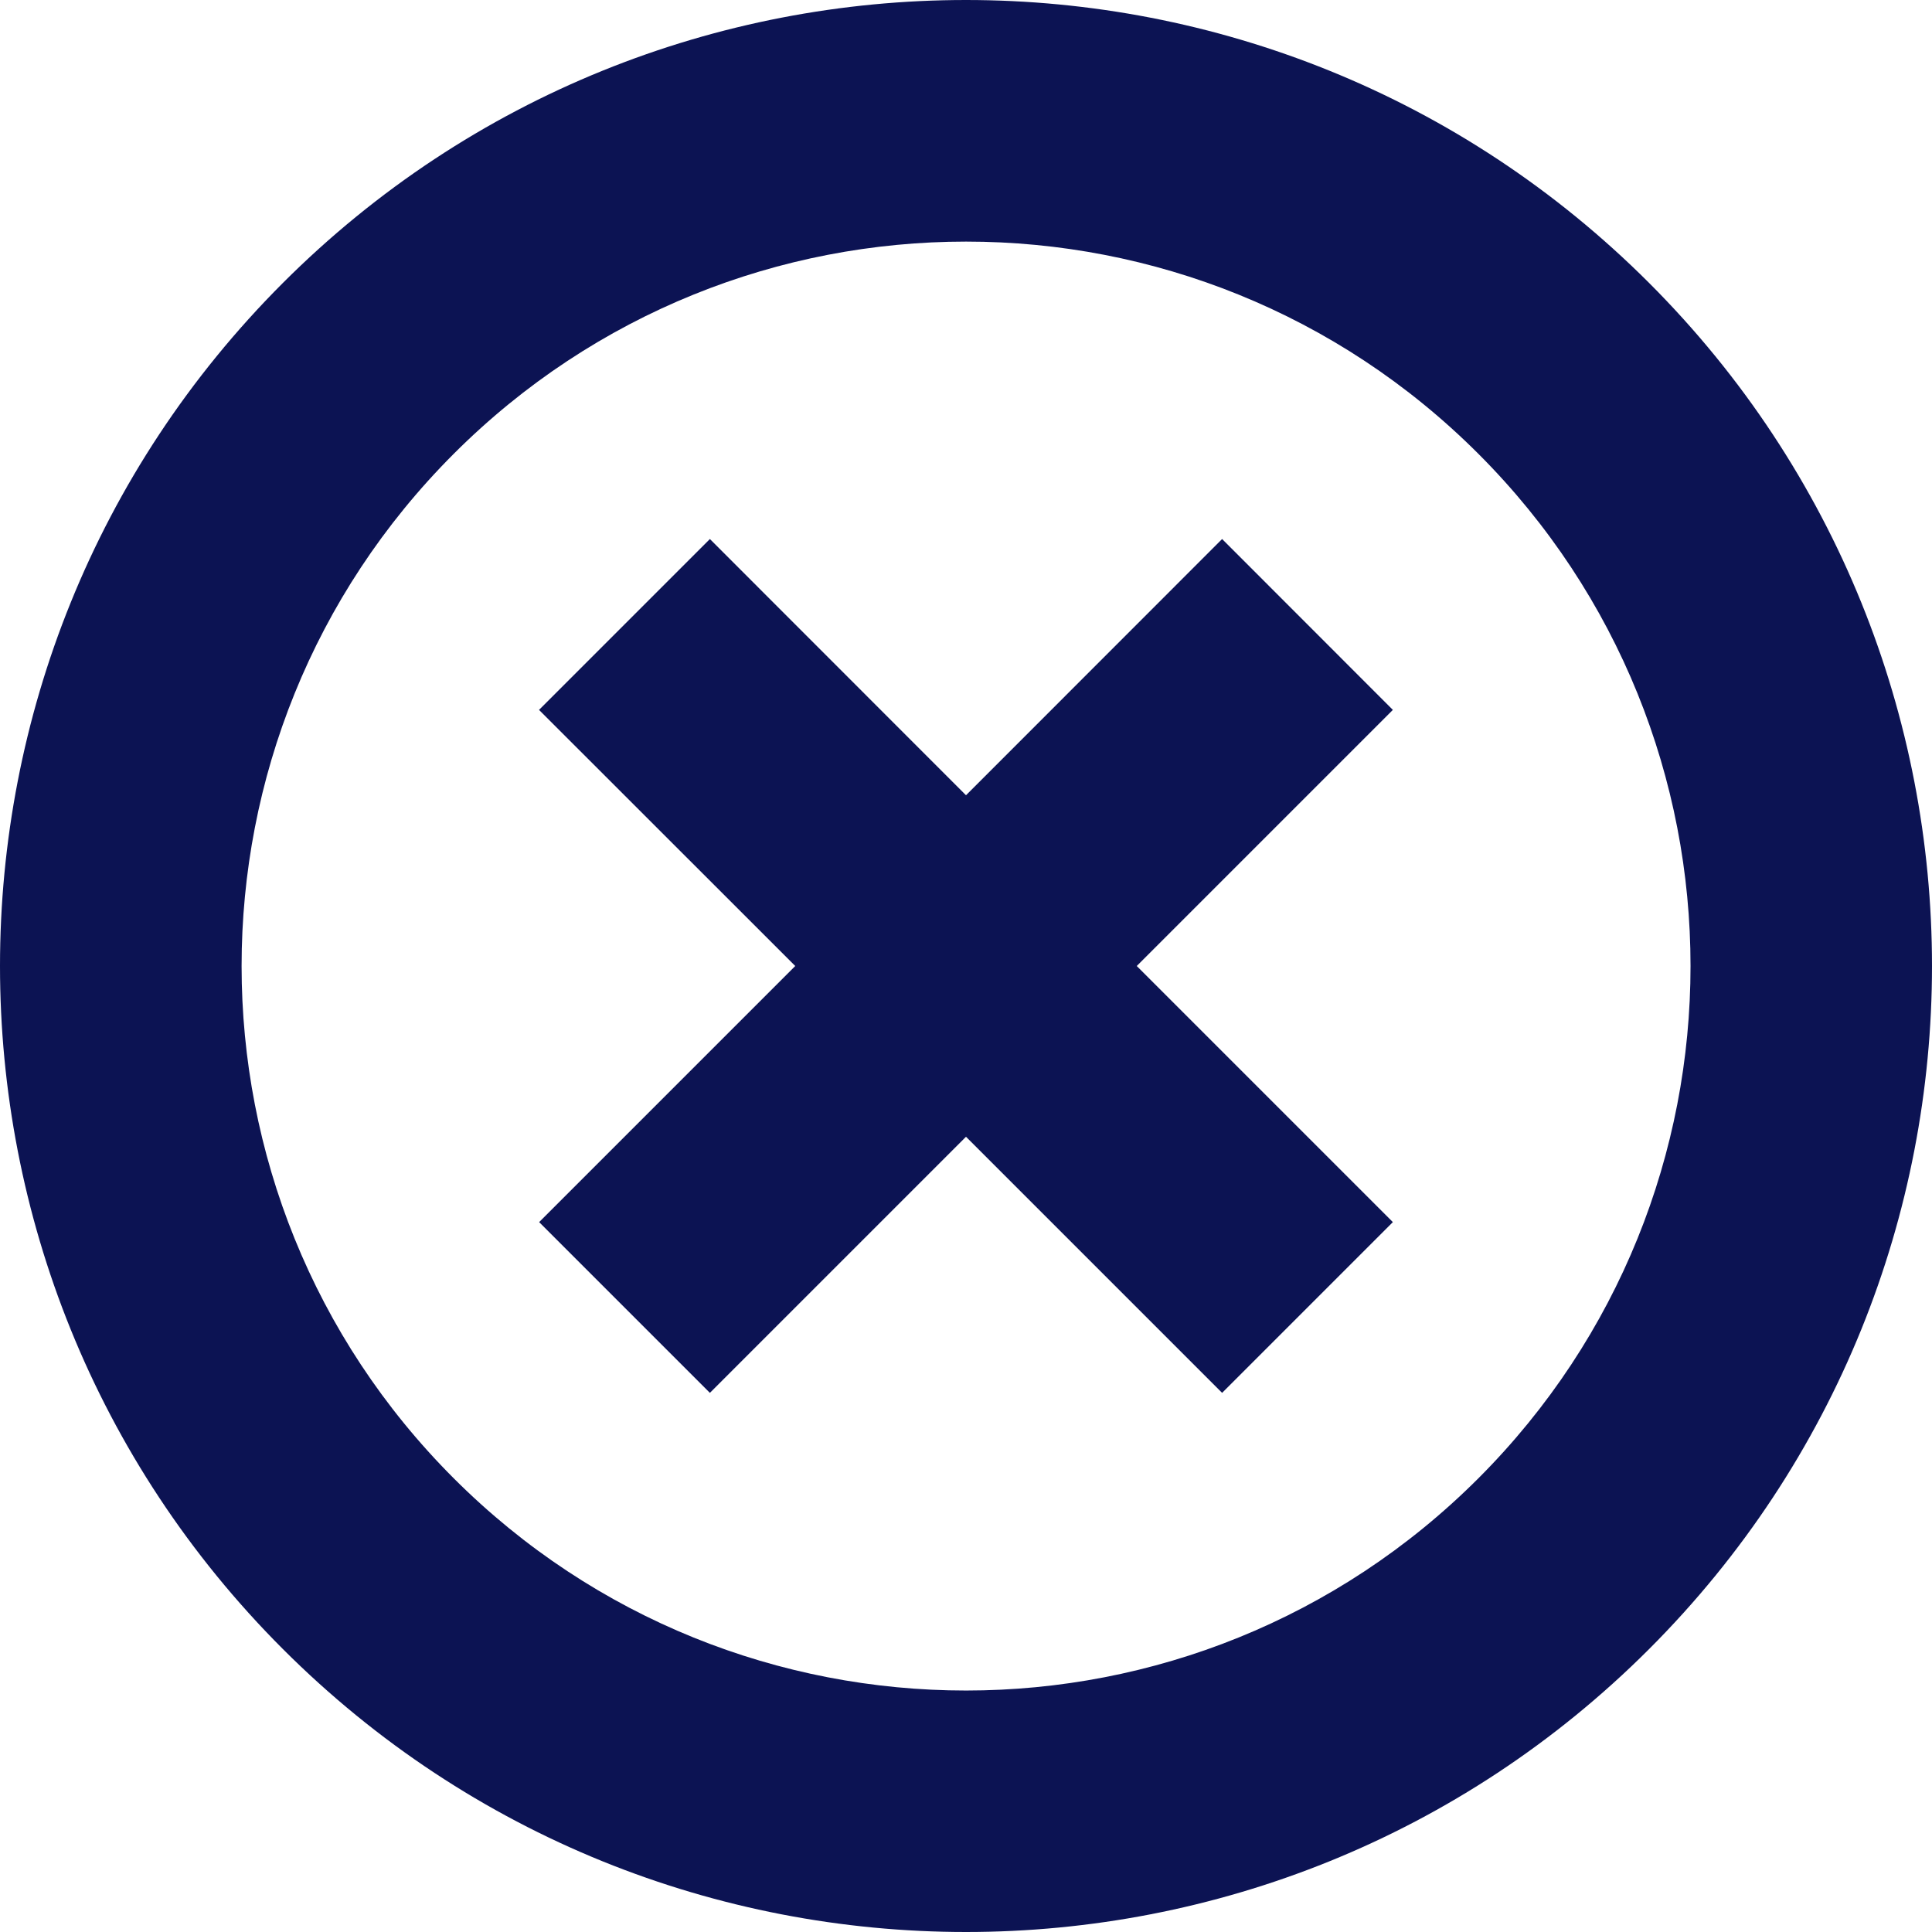 <svg class="svg-icon" style="width: 1em; height: 1em;vertical-align: middle;fill:#0c1353;overflow: hidden;" viewBox="0 0 1024 1024" version="1.1" xmlns="http://www.w3.org/2000/svg"><path d="M647.744 285.696 512 421.504 376.256 285.696 285.696 376.256 421.504 512l-135.744 135.744 90.496 90.496L512 602.496l135.744 135.744 90.496-90.496L602.496 512l135.744-135.744L647.744 285.696zM874.048 149.952c-199.936-199.936-524.16-199.936-724.096 0-199.936 199.936-199.936 524.16 0 724.096 199.936 199.936 524.16 199.936 724.096 0C1073.984 674.112 1073.984 349.888 874.048 149.952zM783.552 783.552c-149.952 149.952-393.088 149.952-543.04 0s-149.952-393.088 0-543.04c149.952-149.952 393.088-149.952 543.04 0C933.504 390.464 933.504 633.536 783.552 783.552z"  /></svg>